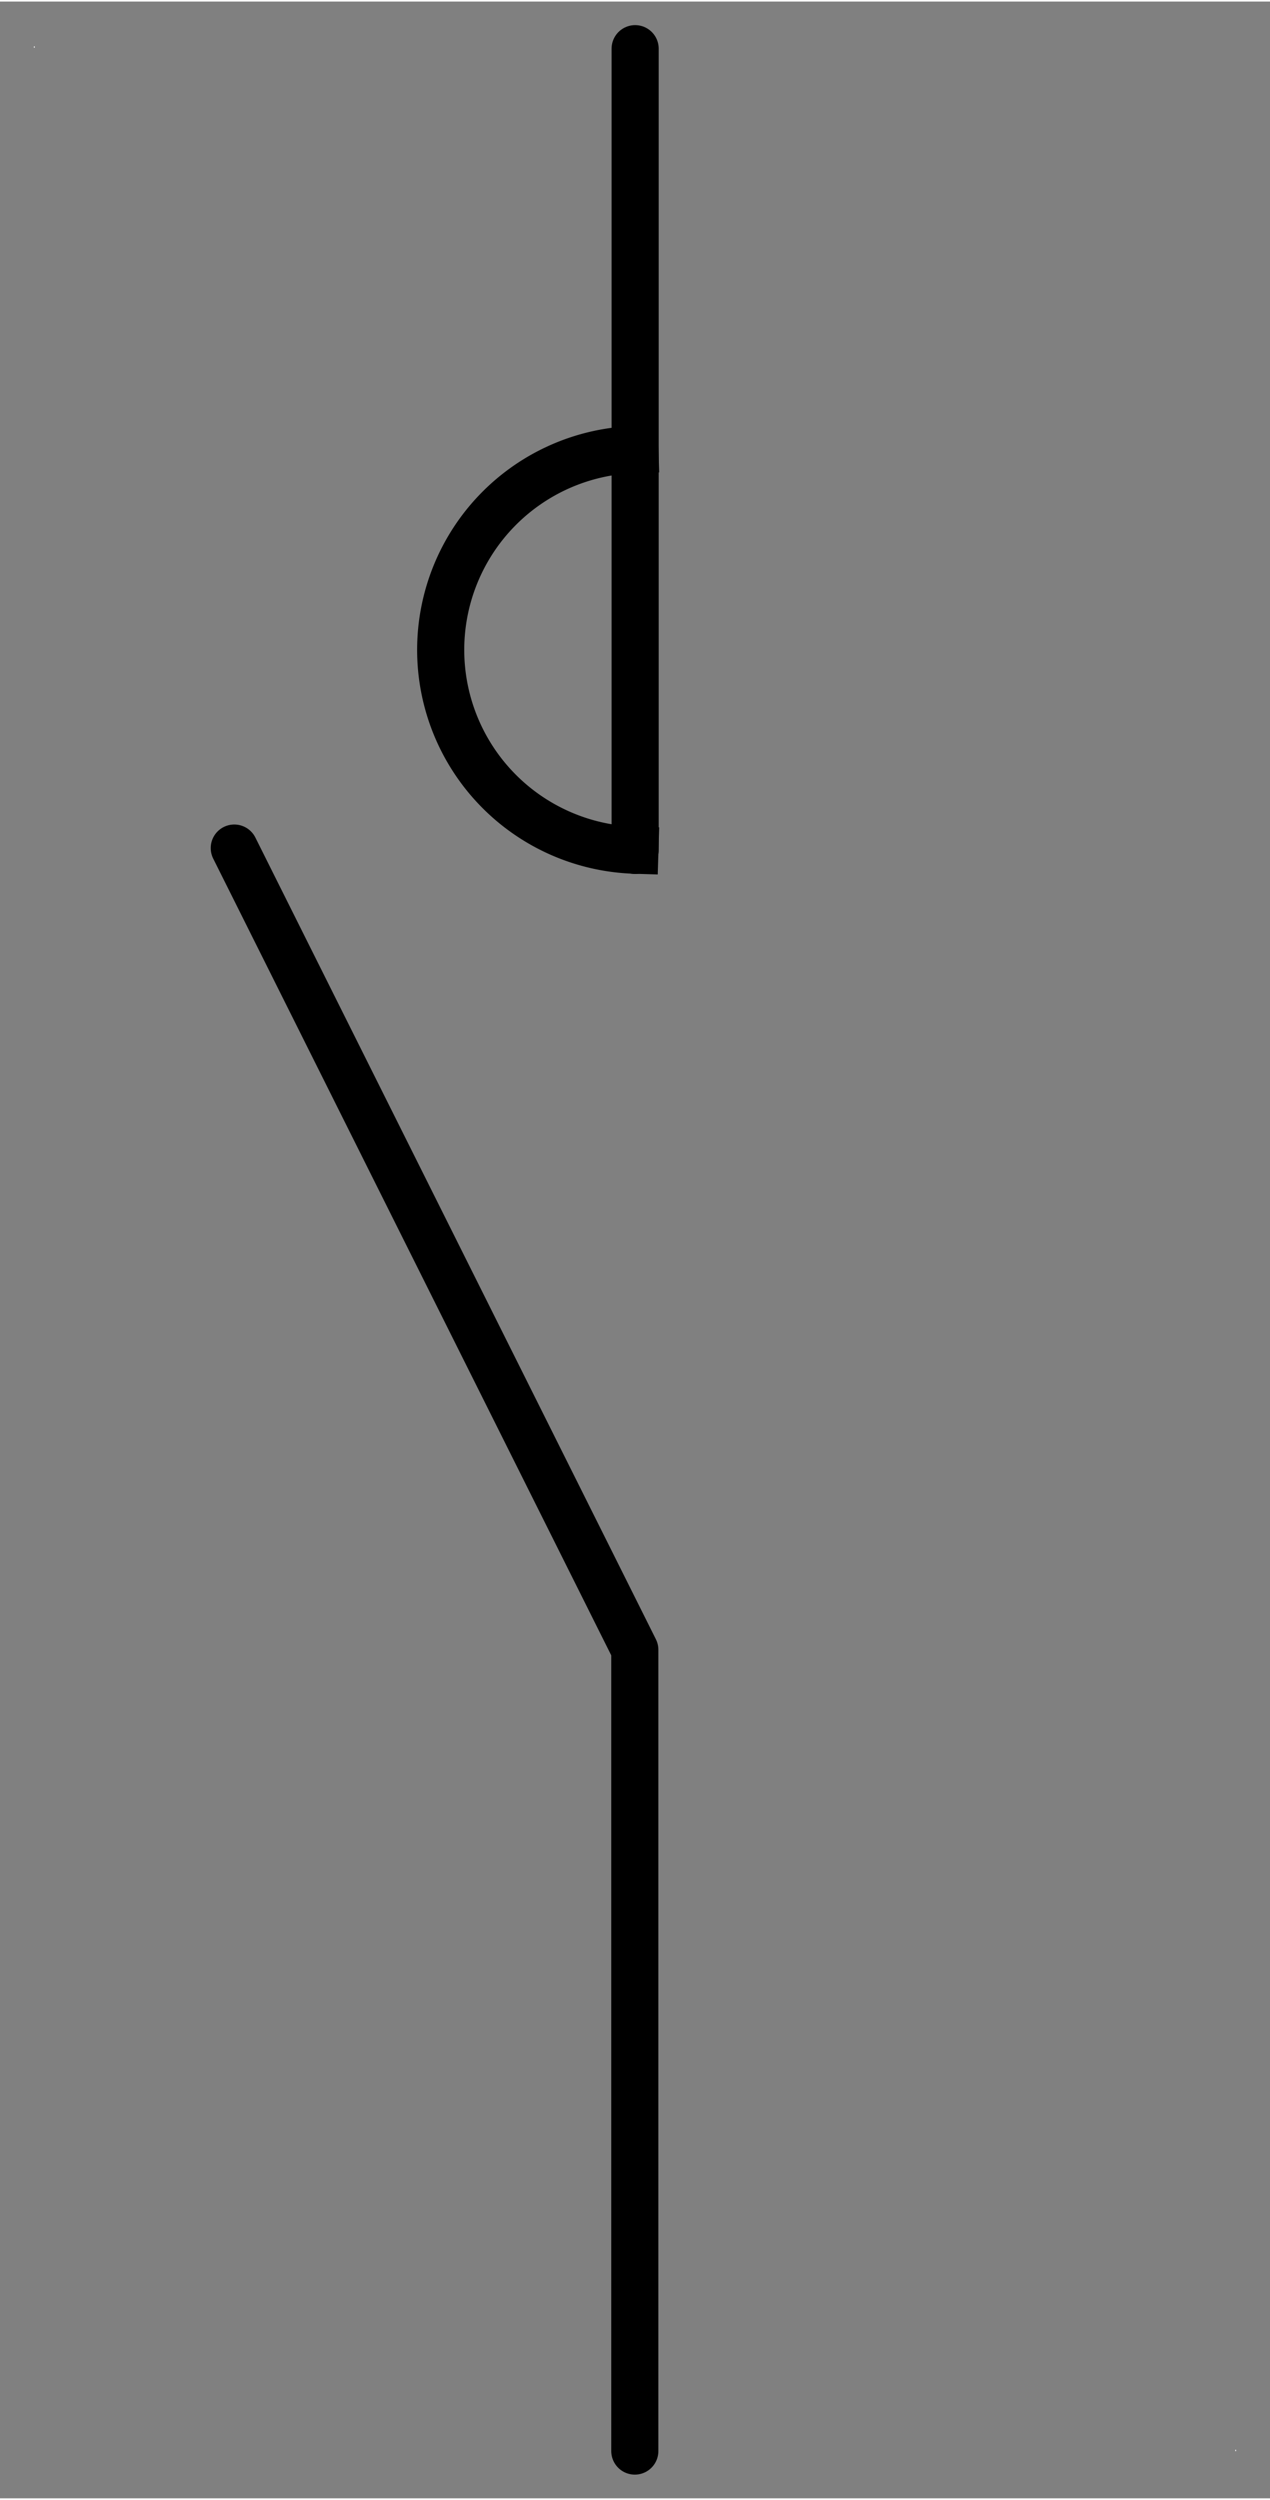 <?xml version="1.0" encoding="UTF-8" standalone="no"?>
<!DOCTYPE svg PUBLIC "-//W3C//DTD SVG 1.0//EN" "C:\SeeVisioDTD\svg10.dtd">
<!-- Généré par Microsoft Visio 11.0, SVG Export, v1.0 OL_EE0107.svg Page 1 -->
<!--
/*******************************************************************************
* Copyright (c) 2010-2015 ITER Organization.
* All rights reserved. This program and the accompanying materials
* are made available under the terms of the Eclipse Public License v1.0
* which accompanies this distribution, and is available at
* http://www.eclipse.org/legal/epl-v10.html
******************************************************************************/
-->
<svg xmlns="http://www.w3.org/2000/svg" xmlns:v="http://schemas.microsoft.com/visio/2003/SVGExtensions/" width="0.374in"
		height="0.736in" viewBox="0 0 26.952 52.973" xml:space="preserve" color-interpolation-filters="sRGB" class="st6">
	<rect x="0" y="0" width="26.952" height="52.973" fill="#808080" stroke="none"/>
	<v:documentProperties v:langID="1036" v:metric="true" v:viewMarkup="false"/>
	<style type="text/css">
	<![CDATA[
		.st1 {fill:#ffffff;stroke:none;stroke-linecap:round;stroke-linejoin:round;stroke-width:0.72}
		.st2 {stroke:#000000;stroke-linecap:round;stroke-linejoin:round;stroke-width:1}
		.st3 {fill:none;stroke:none;stroke-width:1}
		.st4 {fill:none}
		.st5 {stroke:#000000;stroke-linecap:butt;stroke-width:1}
		.st6 {fill:none;fill-rule:evenodd;font-size:12;overflow:visible;stroke-linecap:square;stroke-miterlimit:3}
	]]>
	</style>
	<g v:mID="0" v:index="1" v:groupContext="foregroundPage">
		<title>Page 1</title>
		<v:pageProperties v:drawingScale="0.0393701" v:pageScale="0.0393701" v:drawingUnits="24" v:shadowOffsetX="8.50394"
				v:shadowOffsetY="-8.50394"/>
		<v:layer v:name="EQ" v:index="0"/>
		<g id="group1-1" transform="translate(0.72,-1)" v:mID="1" v:groupContext="group">
			<title>Feuille.1</title>
			<g id="shape2-2" v:mID="2" v:groupContext="shape" transform="translate(0,-50.992)">
				<title>Feuille.2</title>
				<rect x="0" y="52.941" width="0.016" height="0.032" class="st1"/>
			</g>
			<g id="shape3-4" v:mID="3" v:groupContext="shape" transform="translate(25.496,0)">
				<title>Feuille.3</title>
				<rect x="0" y="52.941" width="0.016" height="0.032" class="st1"/>
			</g>
		</g>
		<g id="shape4-6" v:mID="4" v:groupContext="shape" transform="translate(66.449,1) rotate(90)">
			<title>Feuille.4</title>
			<path d="M0 52.97 L17.01 52.97" class="st2"/>
		</g>
		<g id="shape5-9" v:mID="5" v:groupContext="shape" transform="translate(4.972,-1)">
			<title>Feuille.5</title>
			<path d="M0 18.96 L8.5 35.97 L8.5 52.97" class="st2"/>
		</g>
		<g id="group6-12" transform="translate(9.224,-34.965)" v:mID="6" v:groupContext="group" v:layerMember="0">
			<title>Feuille.18</title>
			<g id="shape7-13" v:mID="7" v:groupContext="shape" v:layerMember="0">
				<title>Feuille.7</title>
				<path d="M4.25 44.47 A4.252 4.252 -61.24 0 0 4.25 52.97 L4.25 44.47 Z" class="st3"/>
			</g>
			<g id="shape8-15" v:mID="8" v:groupContext="shape" v:layerMember="0">
				<title>Feuille.8</title>
				<path d="M4.25 44.47 A4.252 4.252 -61.24 0 0 4.25 52.97 L4.25 44.47 Z" class="st4"/>
				<path d="M4.25 44.47 A4.252 4.252 -61.24 0 0 4.25 52.97" class="st5"/>
			</g>
		</g>
	</g>
</svg>
